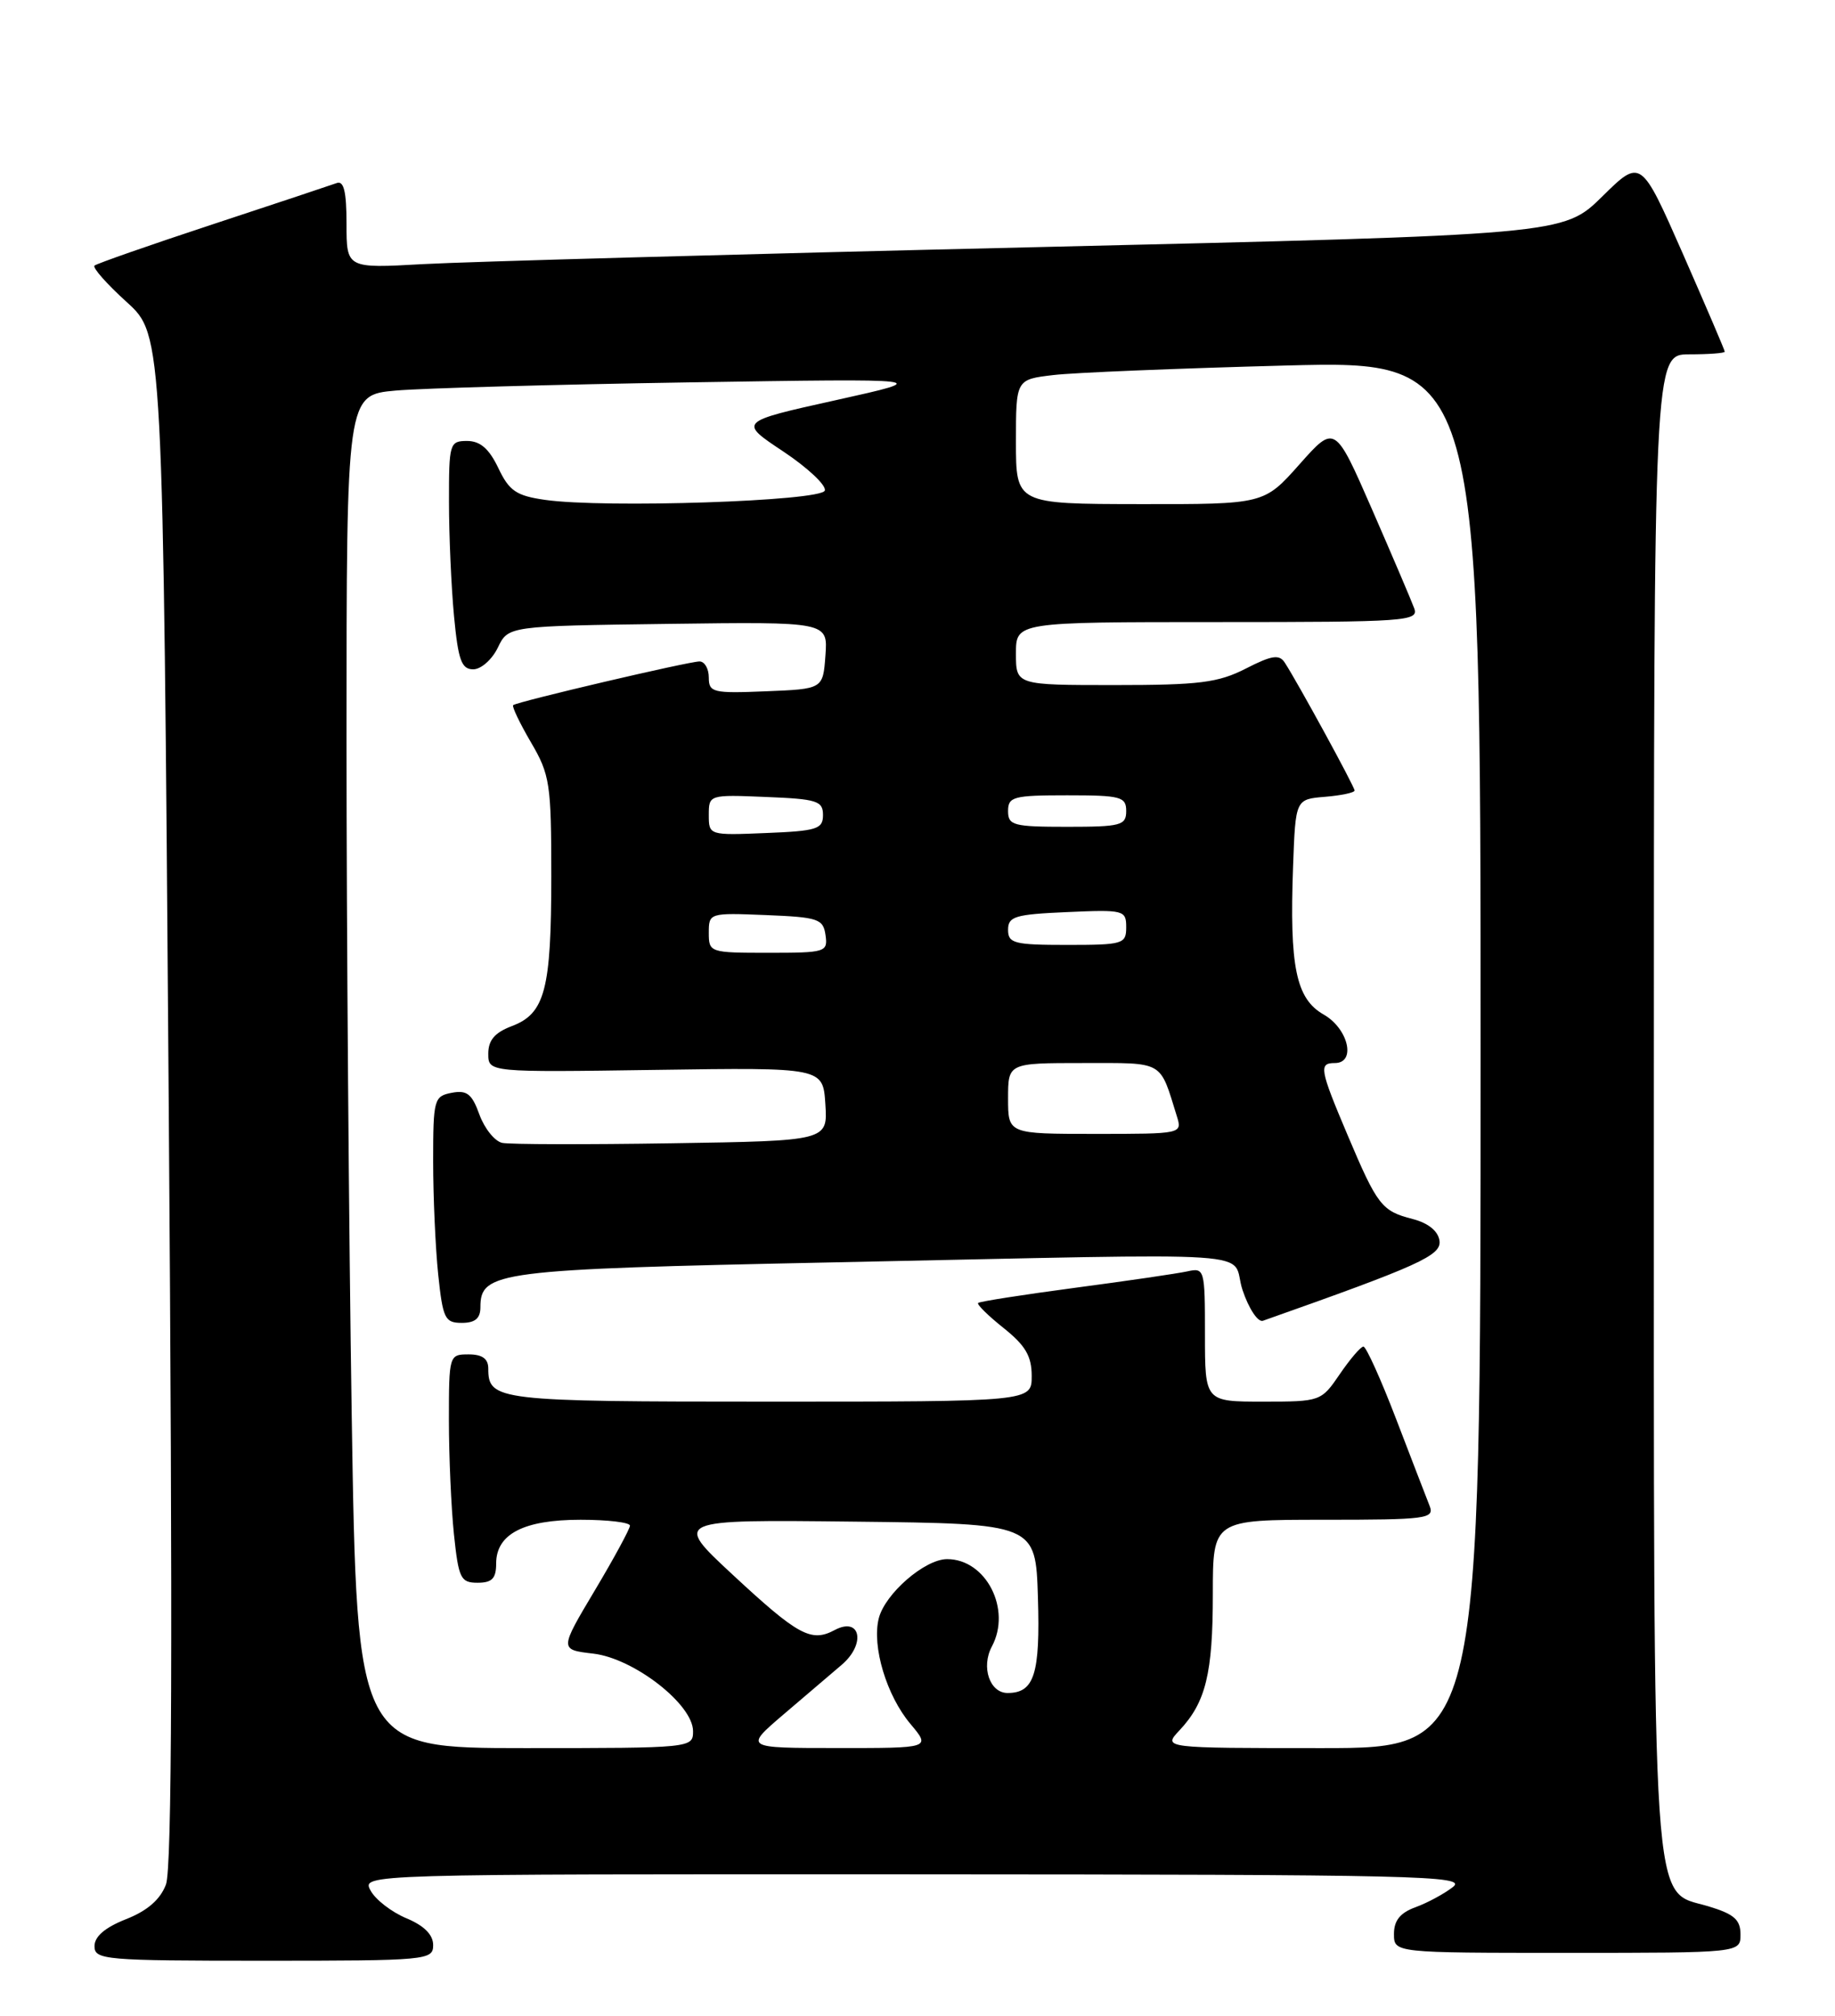 <?xml version="1.0" encoding="UTF-8" standalone="no"?>
<!DOCTYPE svg PUBLIC "-//W3C//DTD SVG 1.1//EN" "http://www.w3.org/Graphics/SVG/1.1/DTD/svg11.dtd" >
<svg xmlns="http://www.w3.org/2000/svg" xmlns:xlink="http://www.w3.org/1999/xlink" version="1.1" viewBox="0 0 233 256">
 <g >
 <path fill="currentColor"
d=" M 55.00 247.01 C 55.00 245.70 53.85 244.54 51.58 243.60 C 49.70 242.81 47.66 241.23 47.05 240.08 C 45.93 238.00 45.93 238.00 116.21 238.03 C 180.21 238.06 186.32 238.20 184.50 239.63 C 183.40 240.49 181.26 241.65 179.75 242.20 C 177.79 242.91 177.00 243.89 177.00 245.60 C 177.00 248.00 177.00 248.00 199.00 248.00 C 221.00 248.00 221.00 248.00 221.00 245.66 C 221.00 243.79 220.18 243.07 216.92 242.09 C 209.62 239.91 210.00 245.54 210.00 139.53 C 210.00 45.00 210.00 45.00 214.50 45.00 C 216.97 45.00 219.00 44.85 219.00 44.66 C 219.00 44.47 216.60 38.88 213.68 32.22 C 208.35 20.12 208.35 20.12 203.43 24.97 C 198.50 29.81 198.50 29.81 131.00 31.40 C 93.88 32.27 59.11 33.24 53.75 33.54 C 44.00 34.09 44.00 34.09 44.00 28.44 C 44.00 24.34 43.66 22.91 42.75 23.25 C 42.06 23.50 34.98 25.86 27.00 28.49 C 19.02 31.12 12.28 33.48 12.00 33.73 C 11.72 33.99 13.57 36.08 16.10 38.37 C 20.70 42.55 20.70 42.55 21.42 139.53 C 21.94 208.35 21.84 237.32 21.07 239.33 C 20.34 241.25 18.69 242.67 15.99 243.73 C 13.34 244.78 12.00 245.92 12.00 247.15 C 12.00 248.89 13.25 249.00 33.50 249.00 C 54.28 249.00 55.00 248.93 55.00 247.01 Z  M 44.66 179.84 C 44.30 156.65 44.00 117.98 44.00 93.92 C 44.00 50.16 44.00 50.16 50.25 49.60 C 53.69 49.30 70.45 48.83 87.50 48.56 C 118.50 48.07 118.50 48.07 106.13 50.82 C 93.77 53.56 93.77 53.56 99.45 57.33 C 102.57 59.41 104.95 61.65 104.73 62.30 C 104.29 63.65 76.69 64.56 69.20 63.48 C 65.55 62.96 64.65 62.34 63.27 59.43 C 62.10 56.98 60.97 56.00 59.31 56.00 C 57.09 56.00 57.00 56.31 57.01 63.75 C 57.01 68.01 57.30 74.54 57.65 78.25 C 58.18 83.85 58.60 85.00 60.09 85.00 C 61.08 85.00 62.48 83.76 63.21 82.25 C 64.53 79.50 64.53 79.50 84.82 79.23 C 105.12 78.96 105.12 78.96 104.81 83.23 C 104.50 87.50 104.50 87.50 97.25 87.79 C 90.52 88.07 90.00 87.94 90.00 86.04 C 90.00 84.92 89.47 84.00 88.82 84.00 C 87.45 84.00 65.66 89.11 65.16 89.55 C 64.98 89.71 65.99 91.83 67.41 94.26 C 69.83 98.38 70.00 99.53 70.00 111.27 C 70.00 125.68 69.20 128.72 64.99 130.31 C 62.83 131.13 62.00 132.09 62.00 133.81 C 62.00 136.18 62.00 136.18 83.25 135.87 C 104.50 135.56 104.50 135.56 104.80 140.22 C 105.10 144.88 105.10 144.88 85.30 145.19 C 74.41 145.36 64.72 145.34 63.77 145.14 C 62.83 144.94 61.53 143.33 60.88 141.56 C 59.93 138.92 59.29 138.41 57.36 138.78 C 55.11 139.21 55.00 139.61 55.00 147.47 C 55.00 152.00 55.29 158.47 55.64 161.85 C 56.23 167.46 56.49 168.00 58.64 168.00 C 60.32 168.00 61.00 167.43 61.00 166.02 C 61.00 161.46 63.08 161.20 105.50 160.32 C 162.70 159.15 156.07 158.70 157.77 163.82 C 158.56 166.19 159.73 167.95 160.36 167.73 C 180.25 160.70 183.04 159.44 182.78 157.56 C 182.60 156.33 181.35 155.32 179.38 154.81 C 175.44 153.80 174.90 153.11 171.11 144.15 C 167.56 135.76 167.43 135.00 169.50 135.00 C 172.23 135.00 171.21 130.63 168.07 128.84 C 164.56 126.84 163.72 122.79 164.19 110.00 C 164.50 101.50 164.50 101.50 168.25 101.19 C 170.31 101.02 172.00 100.66 172.00 100.39 C 172.00 99.91 164.79 86.70 163.14 84.16 C 162.44 83.07 161.50 83.21 158.18 84.91 C 154.67 86.70 152.29 87.00 141.54 87.00 C 129.00 87.00 129.00 87.00 129.00 83.00 C 129.00 79.00 129.00 79.00 154.61 79.00 C 178.57 79.00 180.17 78.89 179.57 77.25 C 179.22 76.29 176.81 70.64 174.22 64.70 C 169.50 53.90 169.50 53.90 165.00 58.97 C 160.50 64.04 160.50 64.04 144.75 64.02 C 129.00 64.00 129.00 64.00 129.00 56.09 C 129.00 48.19 129.00 48.19 133.75 47.63 C 136.36 47.32 149.64 46.78 163.25 46.42 C 188.00 45.78 188.00 45.78 188.00 133.89 C 188.00 222.00 188.00 222.00 167.83 222.00 C 147.65 222.00 147.65 222.00 149.76 219.75 C 153.11 216.18 154.00 212.53 154.00 202.43 C 154.00 193.00 154.00 193.00 168.11 193.00 C 181.14 193.00 182.16 192.87 181.53 191.25 C 181.15 190.29 179.24 185.34 177.29 180.25 C 175.34 175.16 173.46 171.00 173.12 171.01 C 172.78 171.01 171.43 172.59 170.12 174.51 C 167.76 177.97 167.67 178.00 160.37 178.00 C 153.00 178.00 153.00 178.00 153.00 169.48 C 153.00 161.17 152.95 160.97 150.75 161.46 C 149.51 161.73 143.11 162.67 136.52 163.54 C 129.93 164.42 124.38 165.28 124.20 165.47 C 124.01 165.65 125.47 167.09 127.43 168.65 C 130.21 170.87 131.00 172.22 131.00 174.75 C 131.00 178.00 131.00 178.00 97.70 178.00 C 63.10 178.00 62.00 177.87 62.00 173.80 C 62.00 172.55 61.24 172.00 59.50 172.00 C 57.03 172.00 57.00 172.11 57.00 180.35 C 57.00 184.95 57.29 191.47 57.64 194.85 C 58.23 200.46 58.49 201.00 60.64 201.00 C 62.48 201.00 63.00 200.46 63.00 198.56 C 63.00 194.81 66.49 193.00 73.72 193.00 C 77.18 193.00 79.99 193.34 79.99 193.75 C 79.98 194.16 77.97 197.88 75.51 202.00 C 71.04 209.50 71.04 209.50 75.33 210.00 C 80.48 210.60 88.00 216.44 88.00 219.85 C 88.00 221.98 87.84 222.00 66.66 222.00 C 45.33 222.00 45.33 222.00 44.66 179.84 Z  M 99.47 217.74 C 102.20 215.41 105.54 212.56 106.89 211.41 C 109.98 208.76 109.26 205.26 105.98 207.01 C 103.00 208.60 101.35 207.71 93.00 199.95 C 85.50 192.98 85.50 192.98 108.50 193.24 C 131.50 193.50 131.50 193.50 131.79 202.85 C 132.09 212.61 131.33 215.00 127.94 215.00 C 125.67 215.00 124.55 211.71 125.94 209.10 C 128.47 204.38 125.21 198.00 120.26 198.00 C 117.43 198.00 112.37 202.39 111.58 205.53 C 110.69 209.08 112.57 215.34 115.62 218.95 C 118.18 222.00 118.18 222.00 106.34 221.99 C 94.50 221.99 94.50 221.99 99.47 217.74 Z  M 128.00 139.50 C 128.00 135.00 128.00 135.00 137.52 135.00 C 147.91 135.00 147.21 134.60 149.43 141.75 C 150.13 143.99 150.09 144.00 139.07 144.00 C 128.00 144.00 128.00 144.00 128.00 139.50 Z  M 90.00 118.46 C 90.00 115.94 90.07 115.92 97.25 116.21 C 103.90 116.48 104.53 116.69 104.82 118.75 C 105.13 120.91 104.85 121.00 97.57 121.00 C 90.13 121.00 90.00 120.96 90.00 118.46 Z  M 128.00 118.08 C 128.00 116.38 128.88 116.12 135.50 115.83 C 142.71 115.51 143.00 115.59 143.00 117.75 C 143.00 119.88 142.61 120.00 135.50 120.00 C 128.77 120.00 128.00 119.80 128.00 118.08 Z  M 90.00 103.50 C 90.00 100.93 90.04 100.91 97.25 101.21 C 103.74 101.47 104.50 101.71 104.50 103.50 C 104.50 105.29 103.74 105.53 97.25 105.79 C 90.04 106.09 90.00 106.07 90.00 103.50 Z  M 128.00 103.00 C 128.00 101.18 128.67 101.00 135.50 101.00 C 142.33 101.00 143.00 101.18 143.00 103.00 C 143.00 104.82 142.33 105.00 135.50 105.00 C 128.67 105.00 128.00 104.82 128.00 103.00 Z "/>
</g>
</svg>